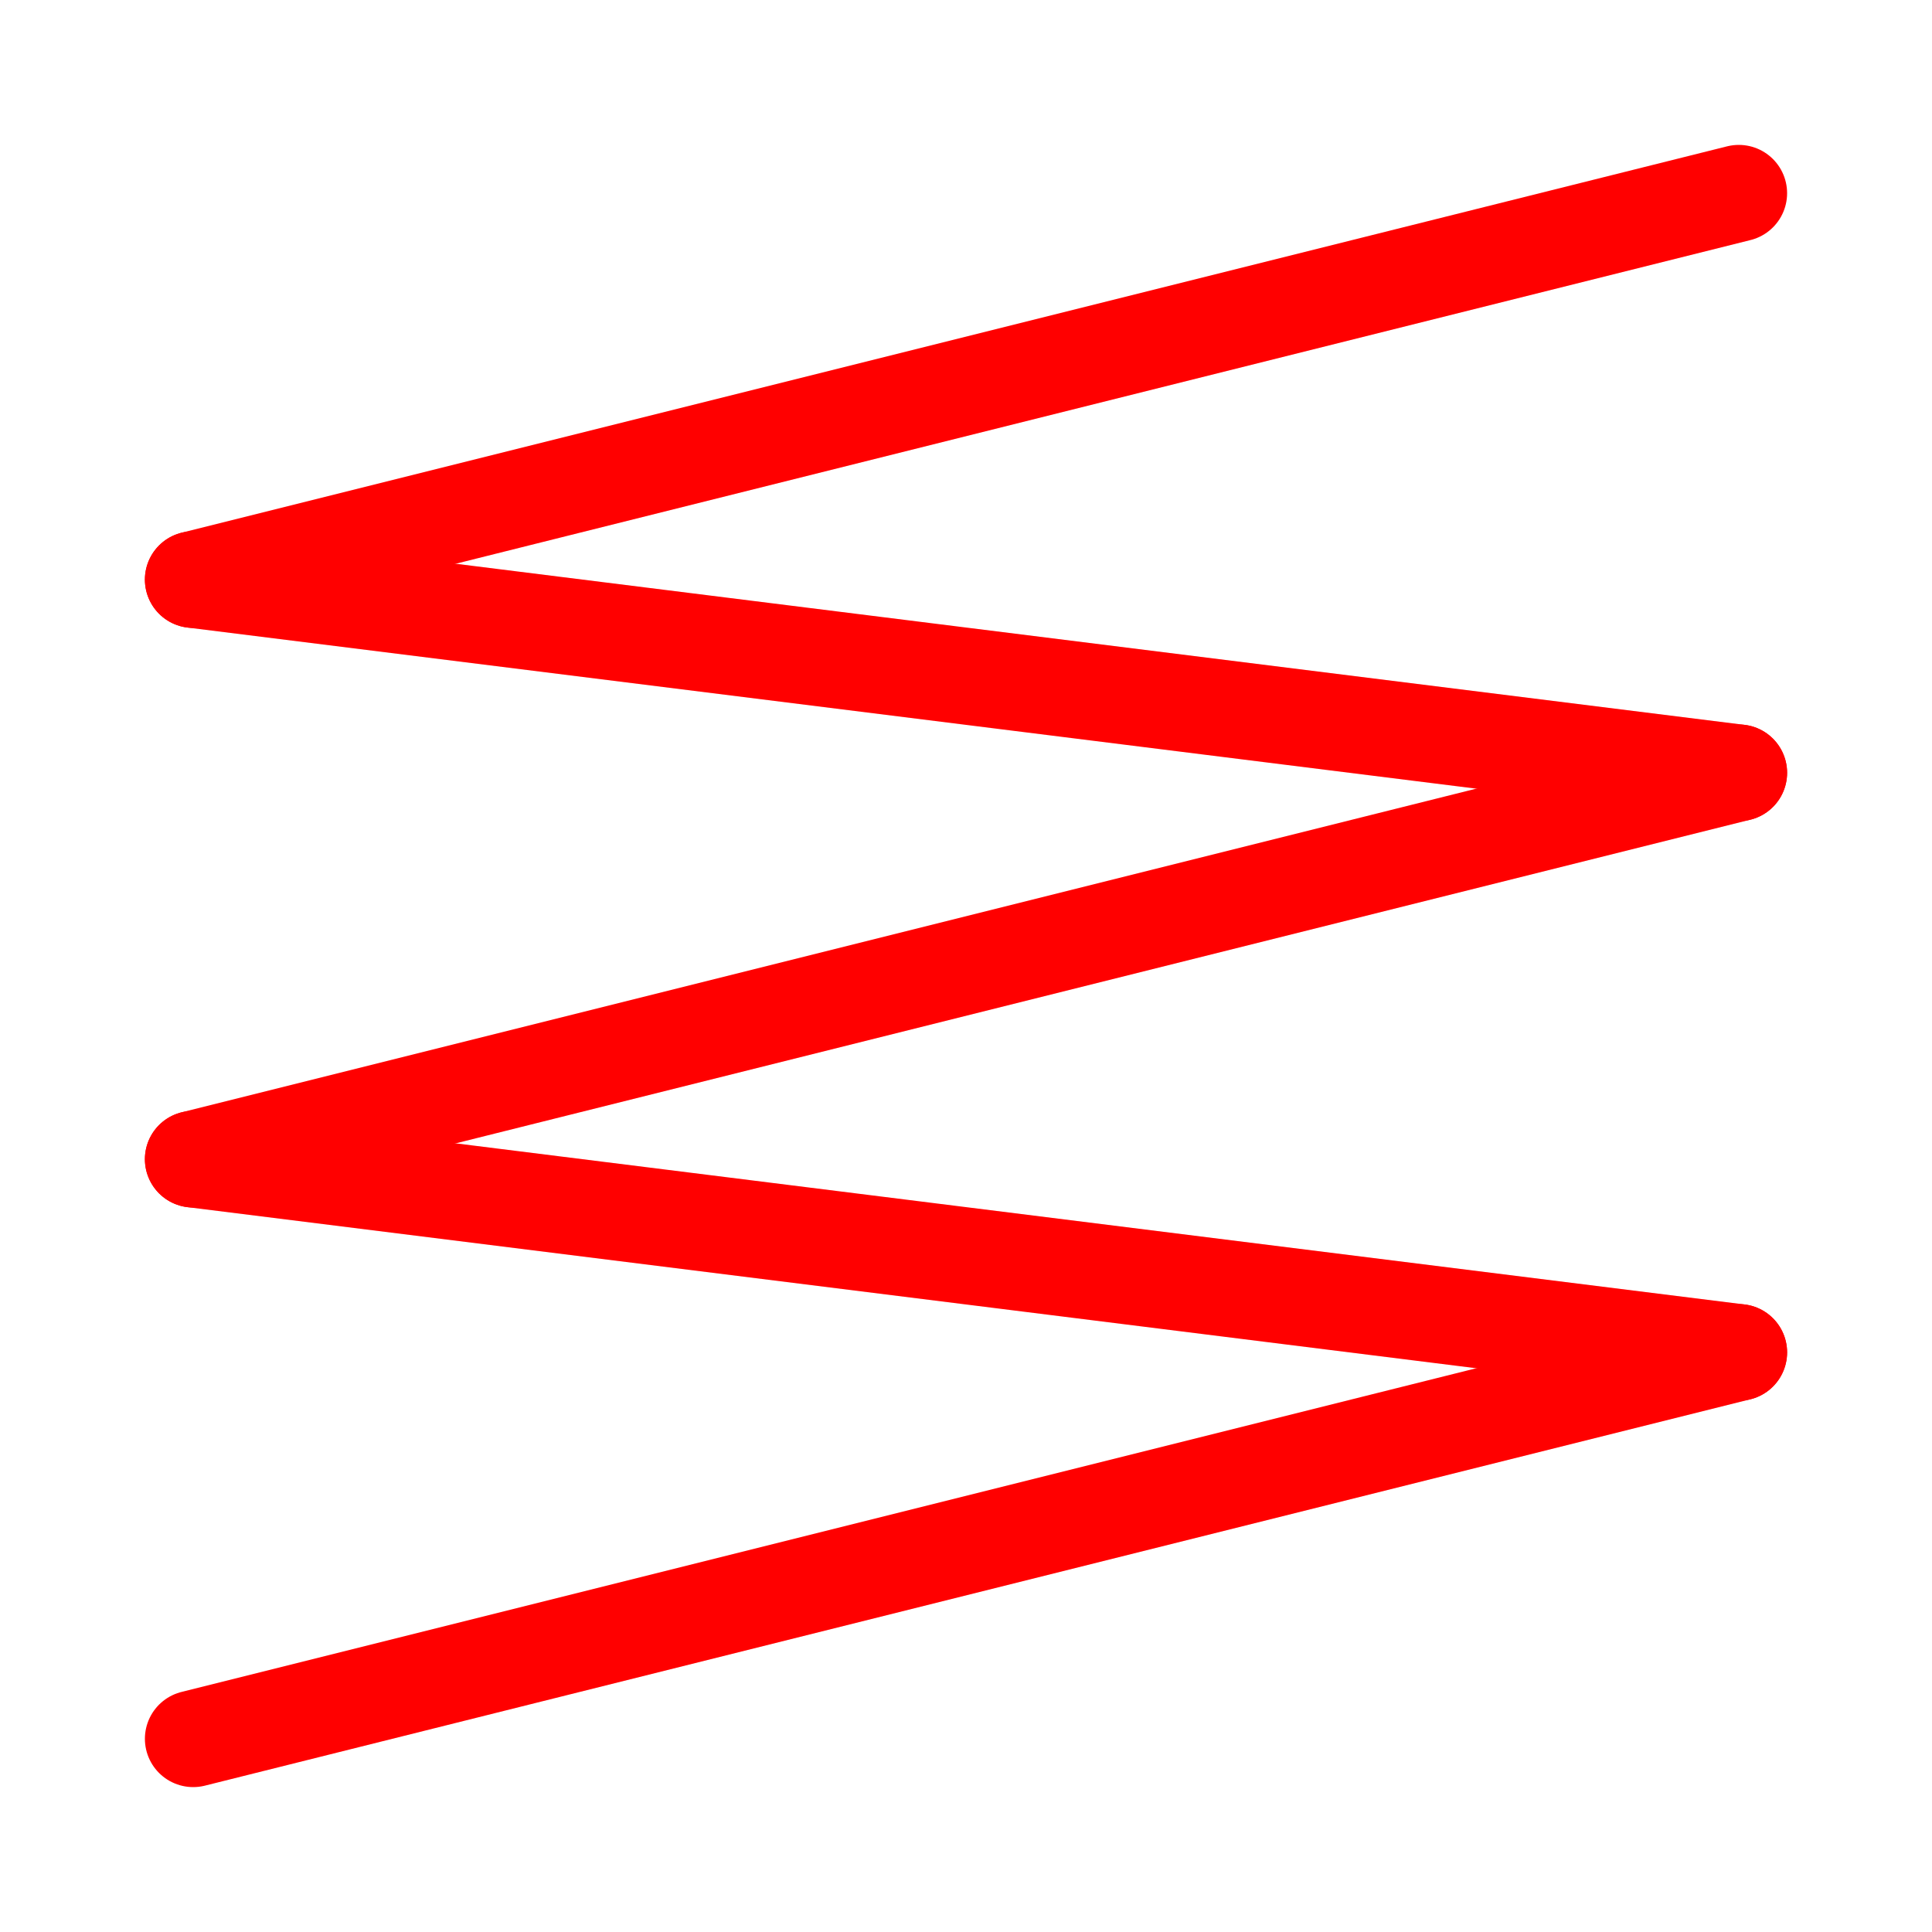 <svg    xmlns="http://www.w3.org/2000/svg" 
        width="48" 
        height="48" 
        viewBox="0 0 100 100">
    <line x1="90" y1="10" x2="10" y2="30" stroke="red" stroke-width="5" stroke-linecap="round"/>
    <line x1="10" y1="30" x2="90" y2="40" stroke="red" stroke-width="5" stroke-linecap="round"/>
    <line x1="90" y1="40" x2="10" y2="60" stroke="red" stroke-width="5" stroke-linecap="round"/>
    <line x1="10" y1="60" x2="90" y2="70" stroke="red" stroke-width="5" stroke-linecap="round"/>
    <line x1="90" y1="70" x2="10" y2="90" stroke="red" stroke-width="5" stroke-linecap="round"/>



</svg>
